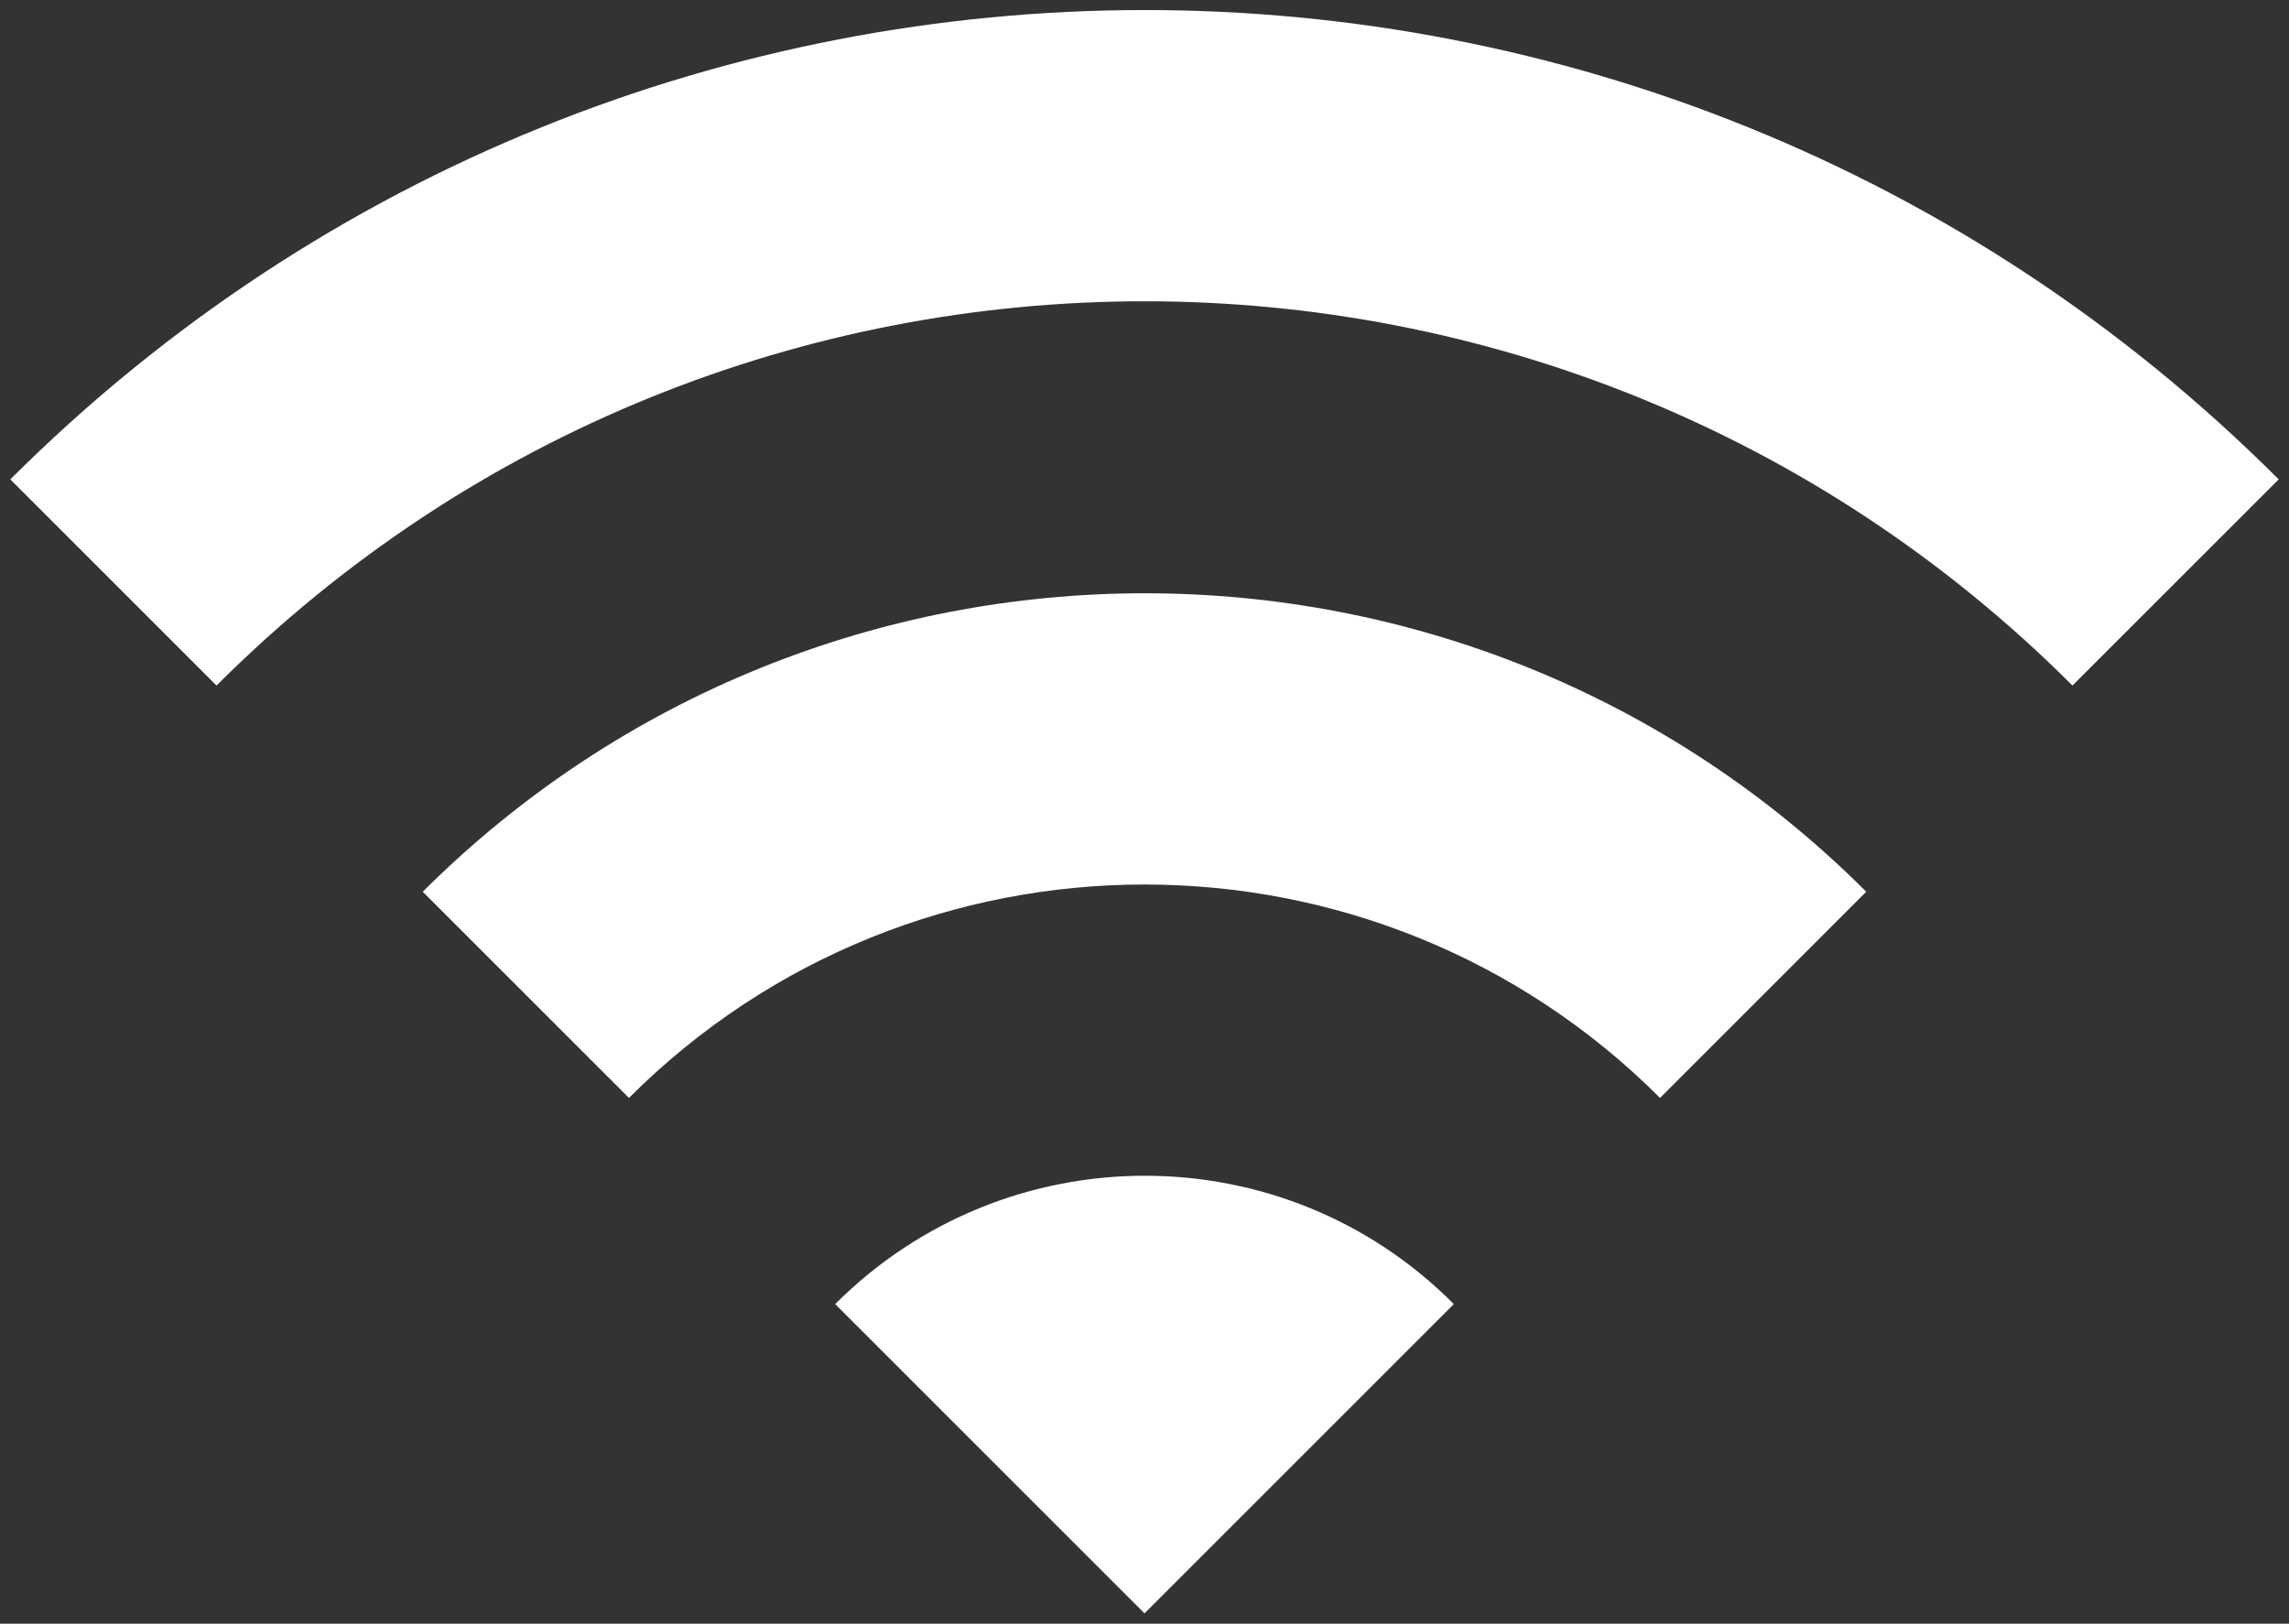 <svg width="148" height="105" viewBox="0 0 148 105" fill="none" xmlns="http://www.w3.org/2000/svg">
<rect x="0" y="0" width="148" height="105" fill="#333333" stroke="none"/>
<path d="M0.667 31L14 44.333C47.133 11.2 100.867 11.2 134 44.333L147.333 31C106.867 -9.467 41.2 -9.467 0.667 31ZM54 84.333L74 104.333L94 84.333C83 73.267 65.067 73.267 54 84.333ZM27.333 57.667L40.667 71C59.067 52.6 88.933 52.6 107.333 71L120.667 57.667C94.933 31.933 53.133 31.933 27.333 57.667Z" fill="white"/>
</svg>

